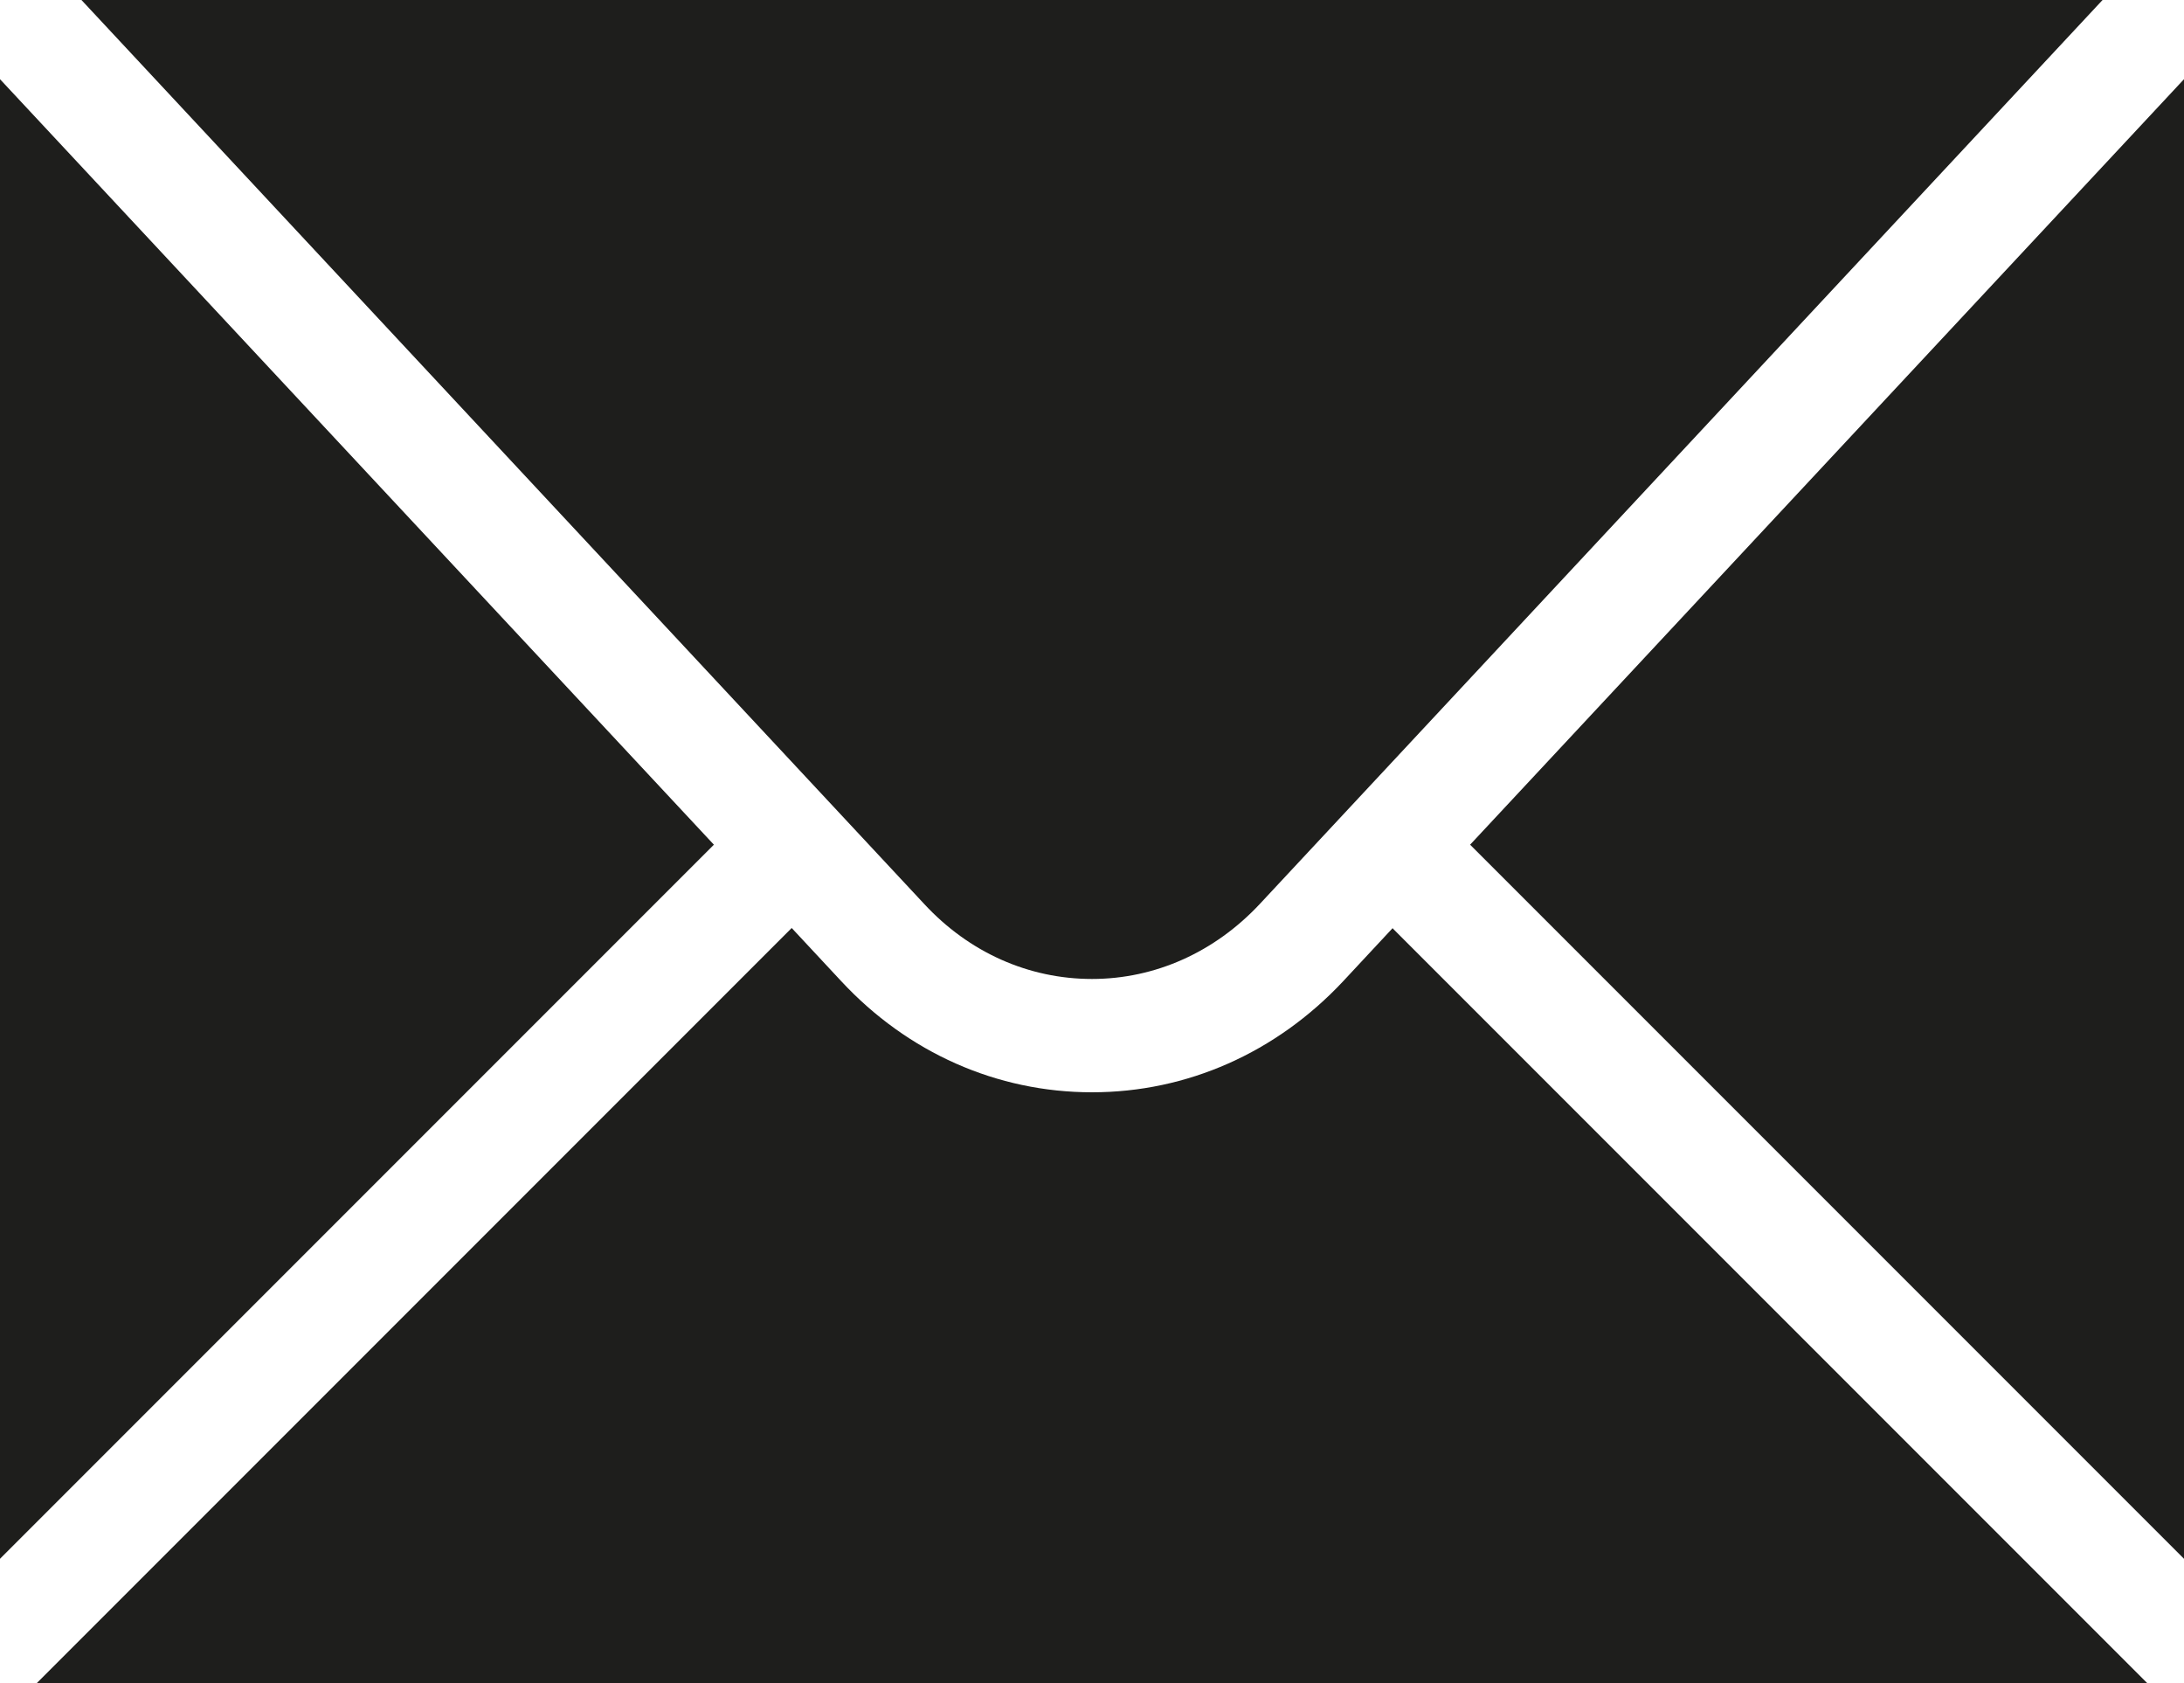 <?xml version="1.0" encoding="UTF-8"?>
<svg id="Ebene_2" xmlns="http://www.w3.org/2000/svg" viewBox="0 0 48 36.98">
  <defs>
    <style>
      .cls-1 {
        fill: #1e1e1c;
      }
    </style>
  </defs>
  <g id="_x33_219">
    <path class="cls-1" d="M46.21,0l-18.52,19.86c-.99,1.06-2.3,1.65-3.69,1.65s-2.7-.58-3.69-1.65L1.79,0h44.41ZM15.69,18.56L0,1.74v32.51l15.69-15.69ZM32.31,18.56l15.69,15.69V1.74l-15.69,16.82ZM30.61,20.39l-1.09,1.17c-1.47,1.57-3.43,2.44-5.52,2.44s-4.05-.87-5.51-2.44l-1.09-1.17L.81,36.98h46.38l-16.58-16.58Z"/>
  </g>
</svg>